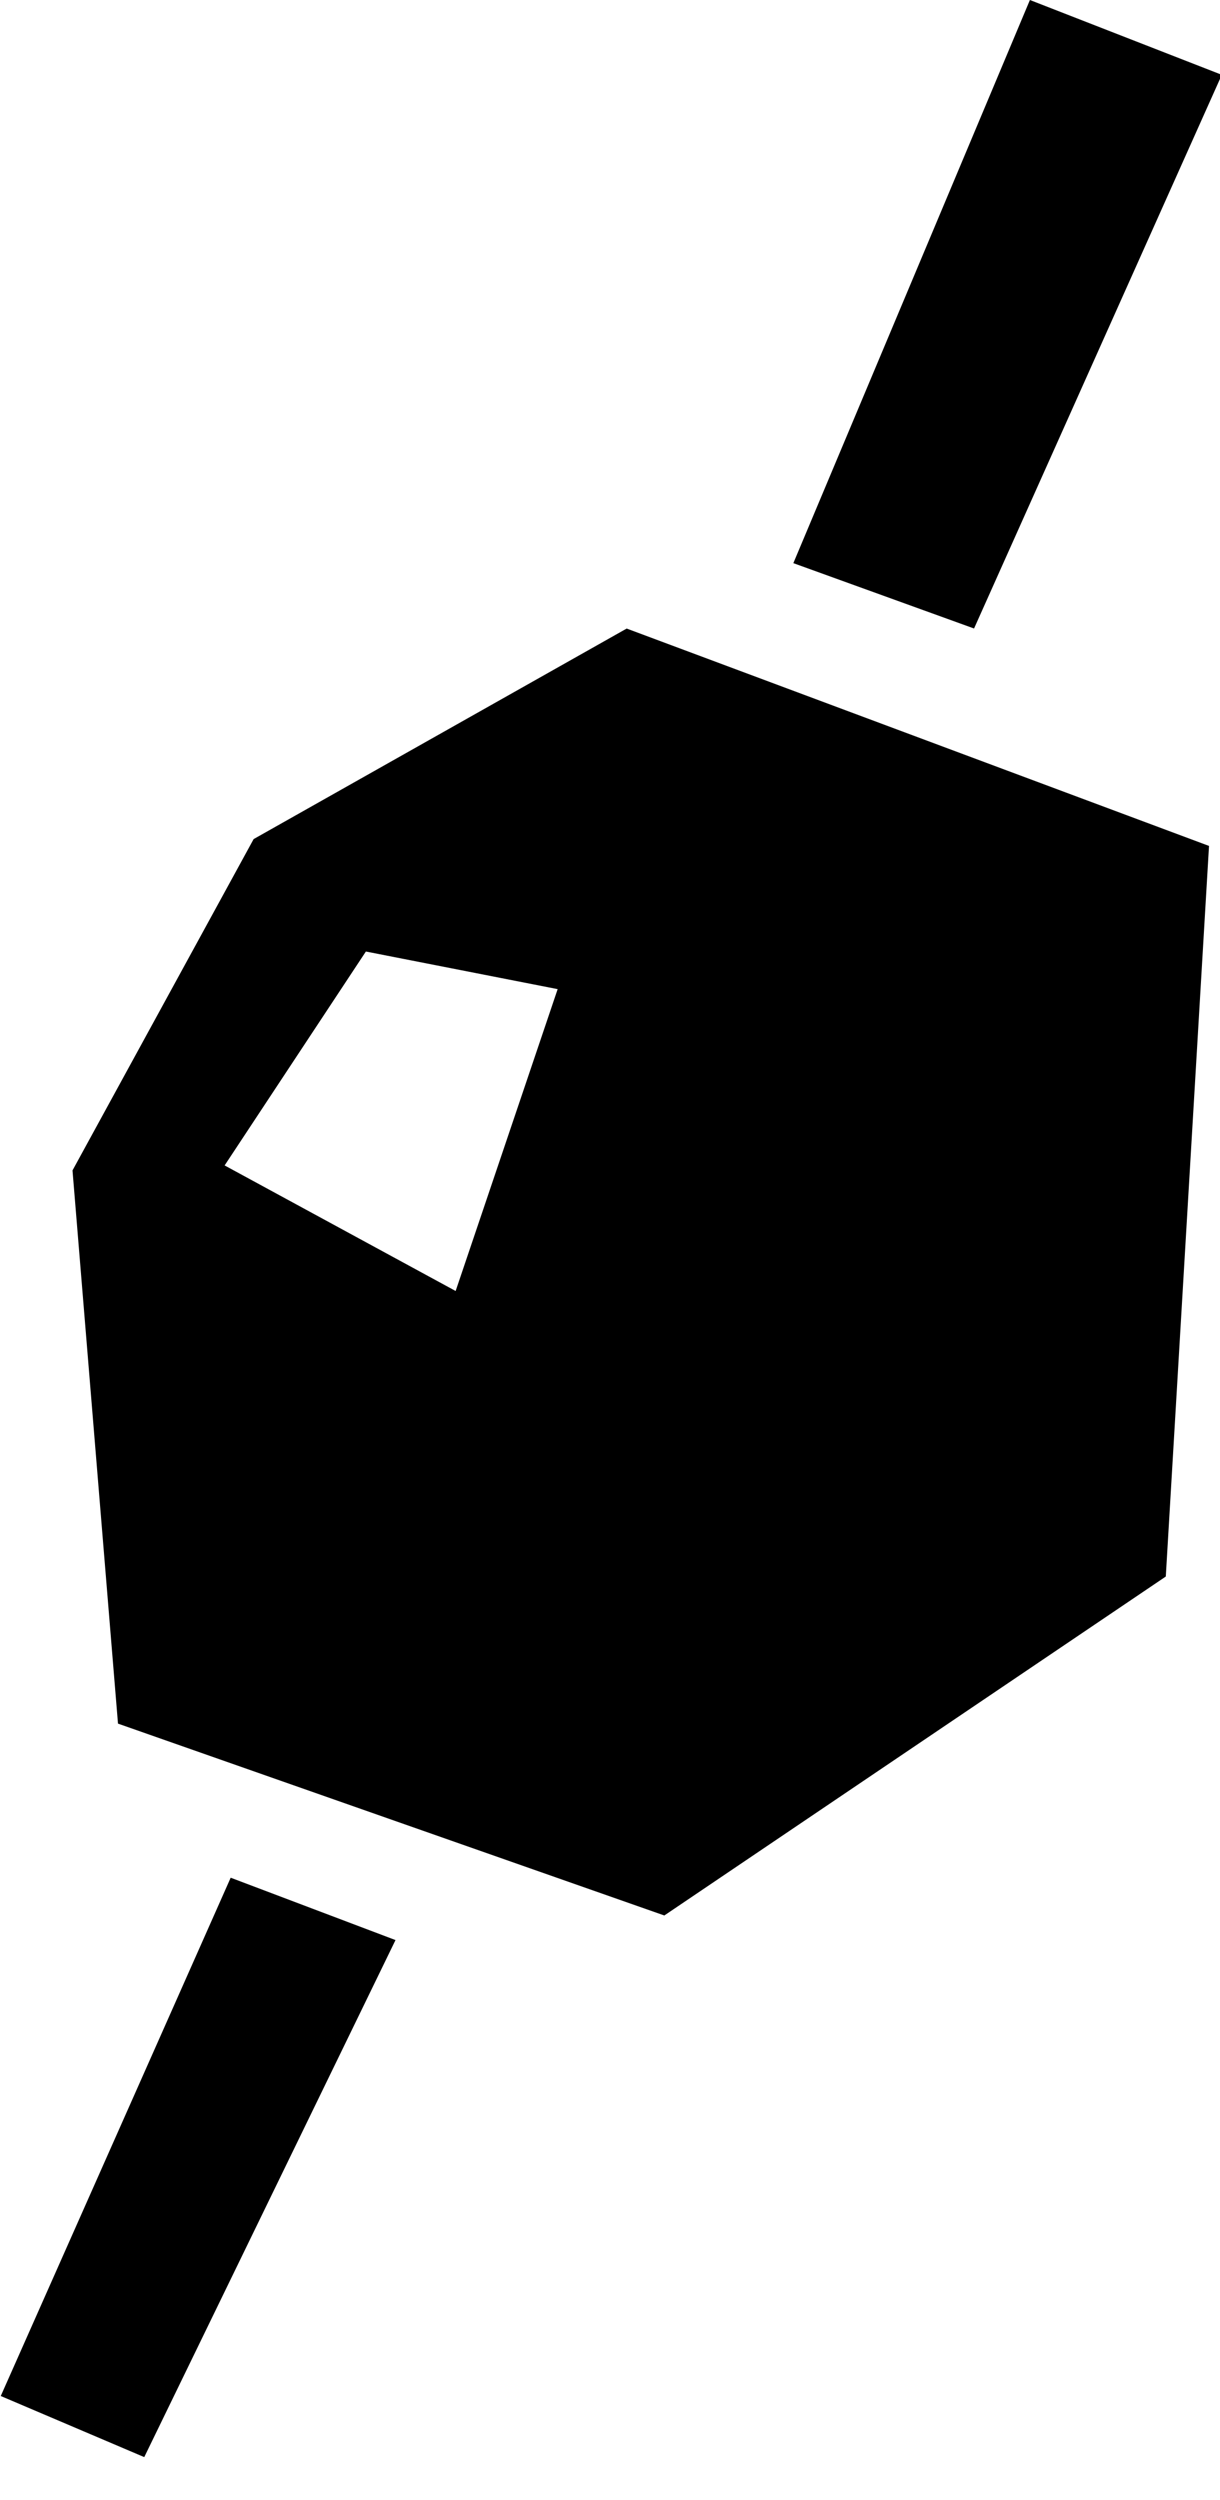 <svg width="21" height="43" viewBox="0 0 21 43" xmlns="http://www.w3.org/2000/svg"><path d="M3.97 32.296l2.838 1.073-4.325 8.893-2.47-1.051 3.958-8.915zM16.766 10.81l-3.11-1.124L17.728 0l3.303 1.287-4.265 9.524zm-12.9 9.236l2.432-3.68 3.301.647-1.756 5.192-3.977-2.16zm16.945-5.496l-10.024-3.739-6.421 3.621-3.118 5.699.783 9.515 9.404 3.3 8.632-5.83.744-12.566z"/></svg>
